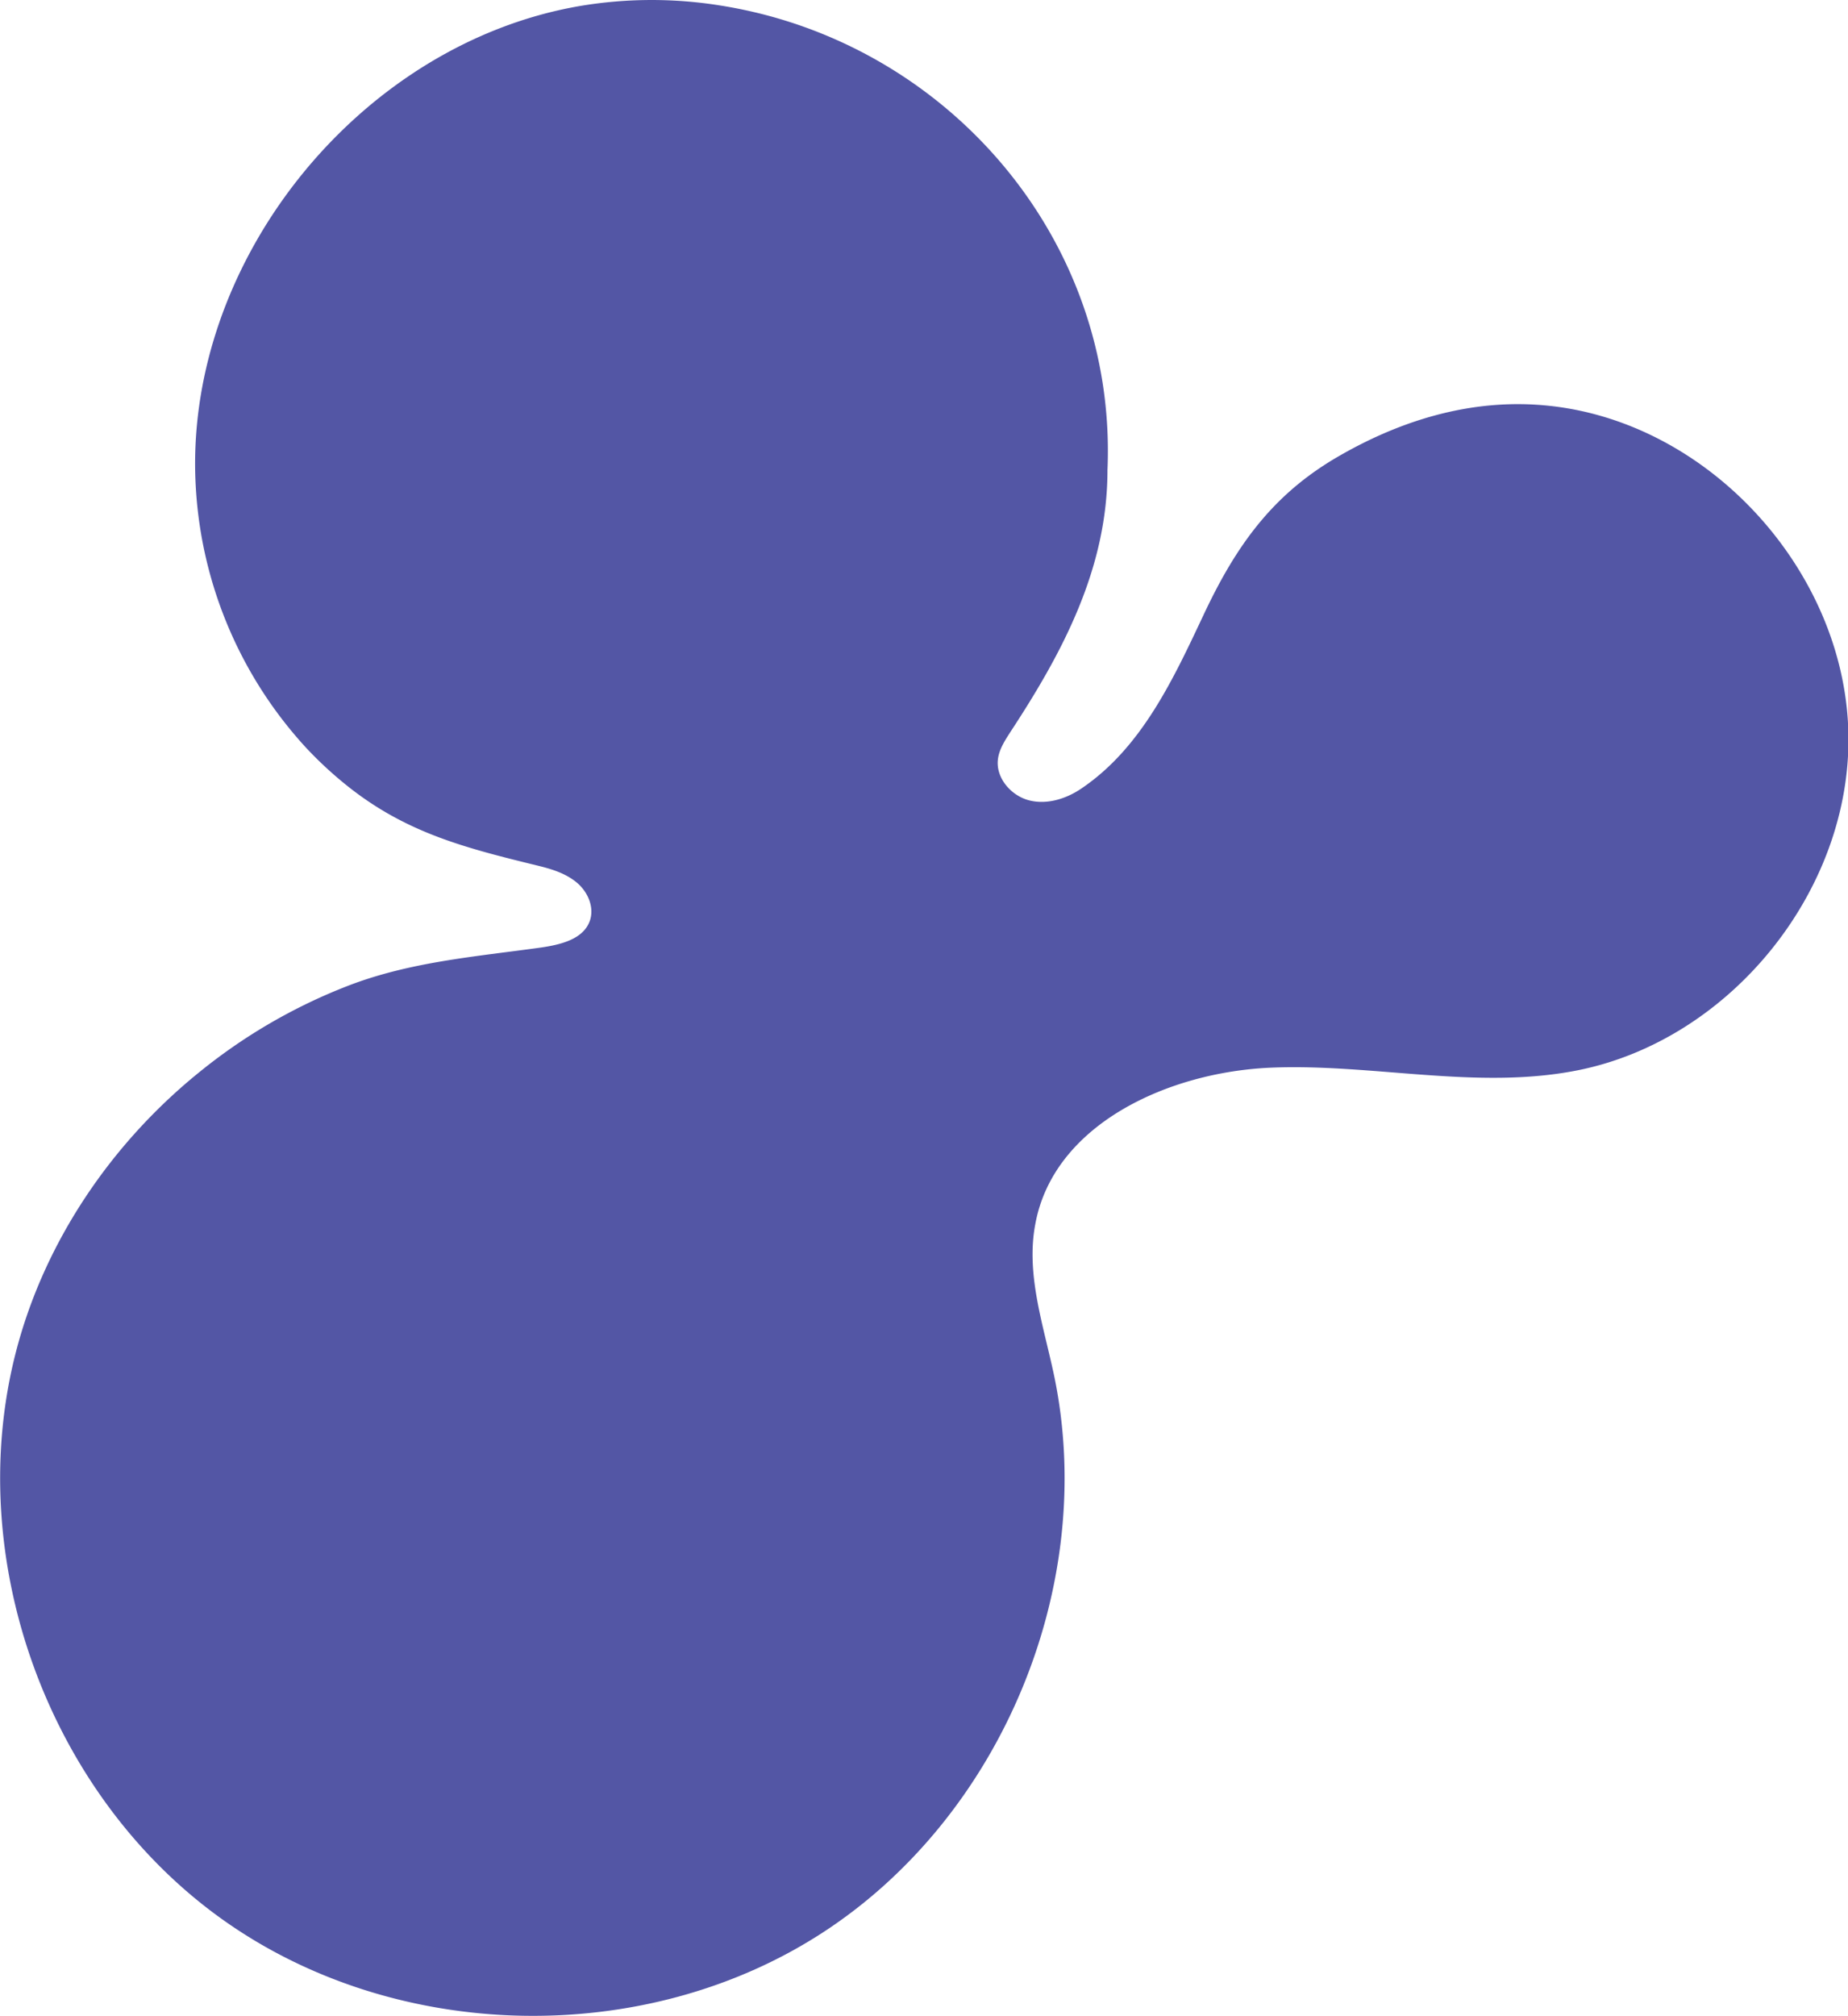 <svg xmlns="http://www.w3.org/2000/svg" viewBox="0 0 389.15 424.33"><defs><style>.cls-1{fill:#5356a5;}</style></defs><title>strength_i</title><g id="Layer_2" data-name="Layer 2"><g id="Layer_1-2" data-name="Layer 1"><path id="strength_i" class="cls-1" d="M73.19,165.46c12.33,9.83,24.75,13,39.79,16.68,3,.72,6,1.6,8.4,3.56s3.85,5.28,2.81,8.16c-1.41,3.89-6.25,5-10.35,5.59-13.83,1.92-27.52,3-40.61,8.06A116,116,0,0,0,42,225.65c-18.57,15-32.7,35.79-38.67,59-11.19,43.49,6.78,93,43.25,119.17s89.11,27.39,126.74,2.9S231.13,333.63,222,289.67c-2.21-10.58-6-21.31-4-31.95,3.84-21.18,28.23-32.13,49.73-33s43.28,4.75,64.39.58c32.21-6.37,57.59-37.71,57.12-70.54S362.39,91.36,330,85.93c-17.15-2.88-33.56,1.66-48.29,10.21-13.78,8-21.41,18.74-28.17,33.08-6.38,13.53-13.08,28.2-25.93,36.82-3.22,2.16-7.29,3.39-11,2.39s-6.89-4.65-6.48-8.51c.23-2.14,1.45-4,2.63-5.84,11-16.74,20.45-34.44,20.45-55.13,2.11-48.68-33.94-90.3-81.58-97.8a91,91,0,0,0-29.78.16C75.32,9.45,38.31,55.66,41.25,102.88A88.47,88.47,0,0,0,64.4,157.33,81.48,81.48,0,0,0,73.19,165.46Z"/></g></g></svg>